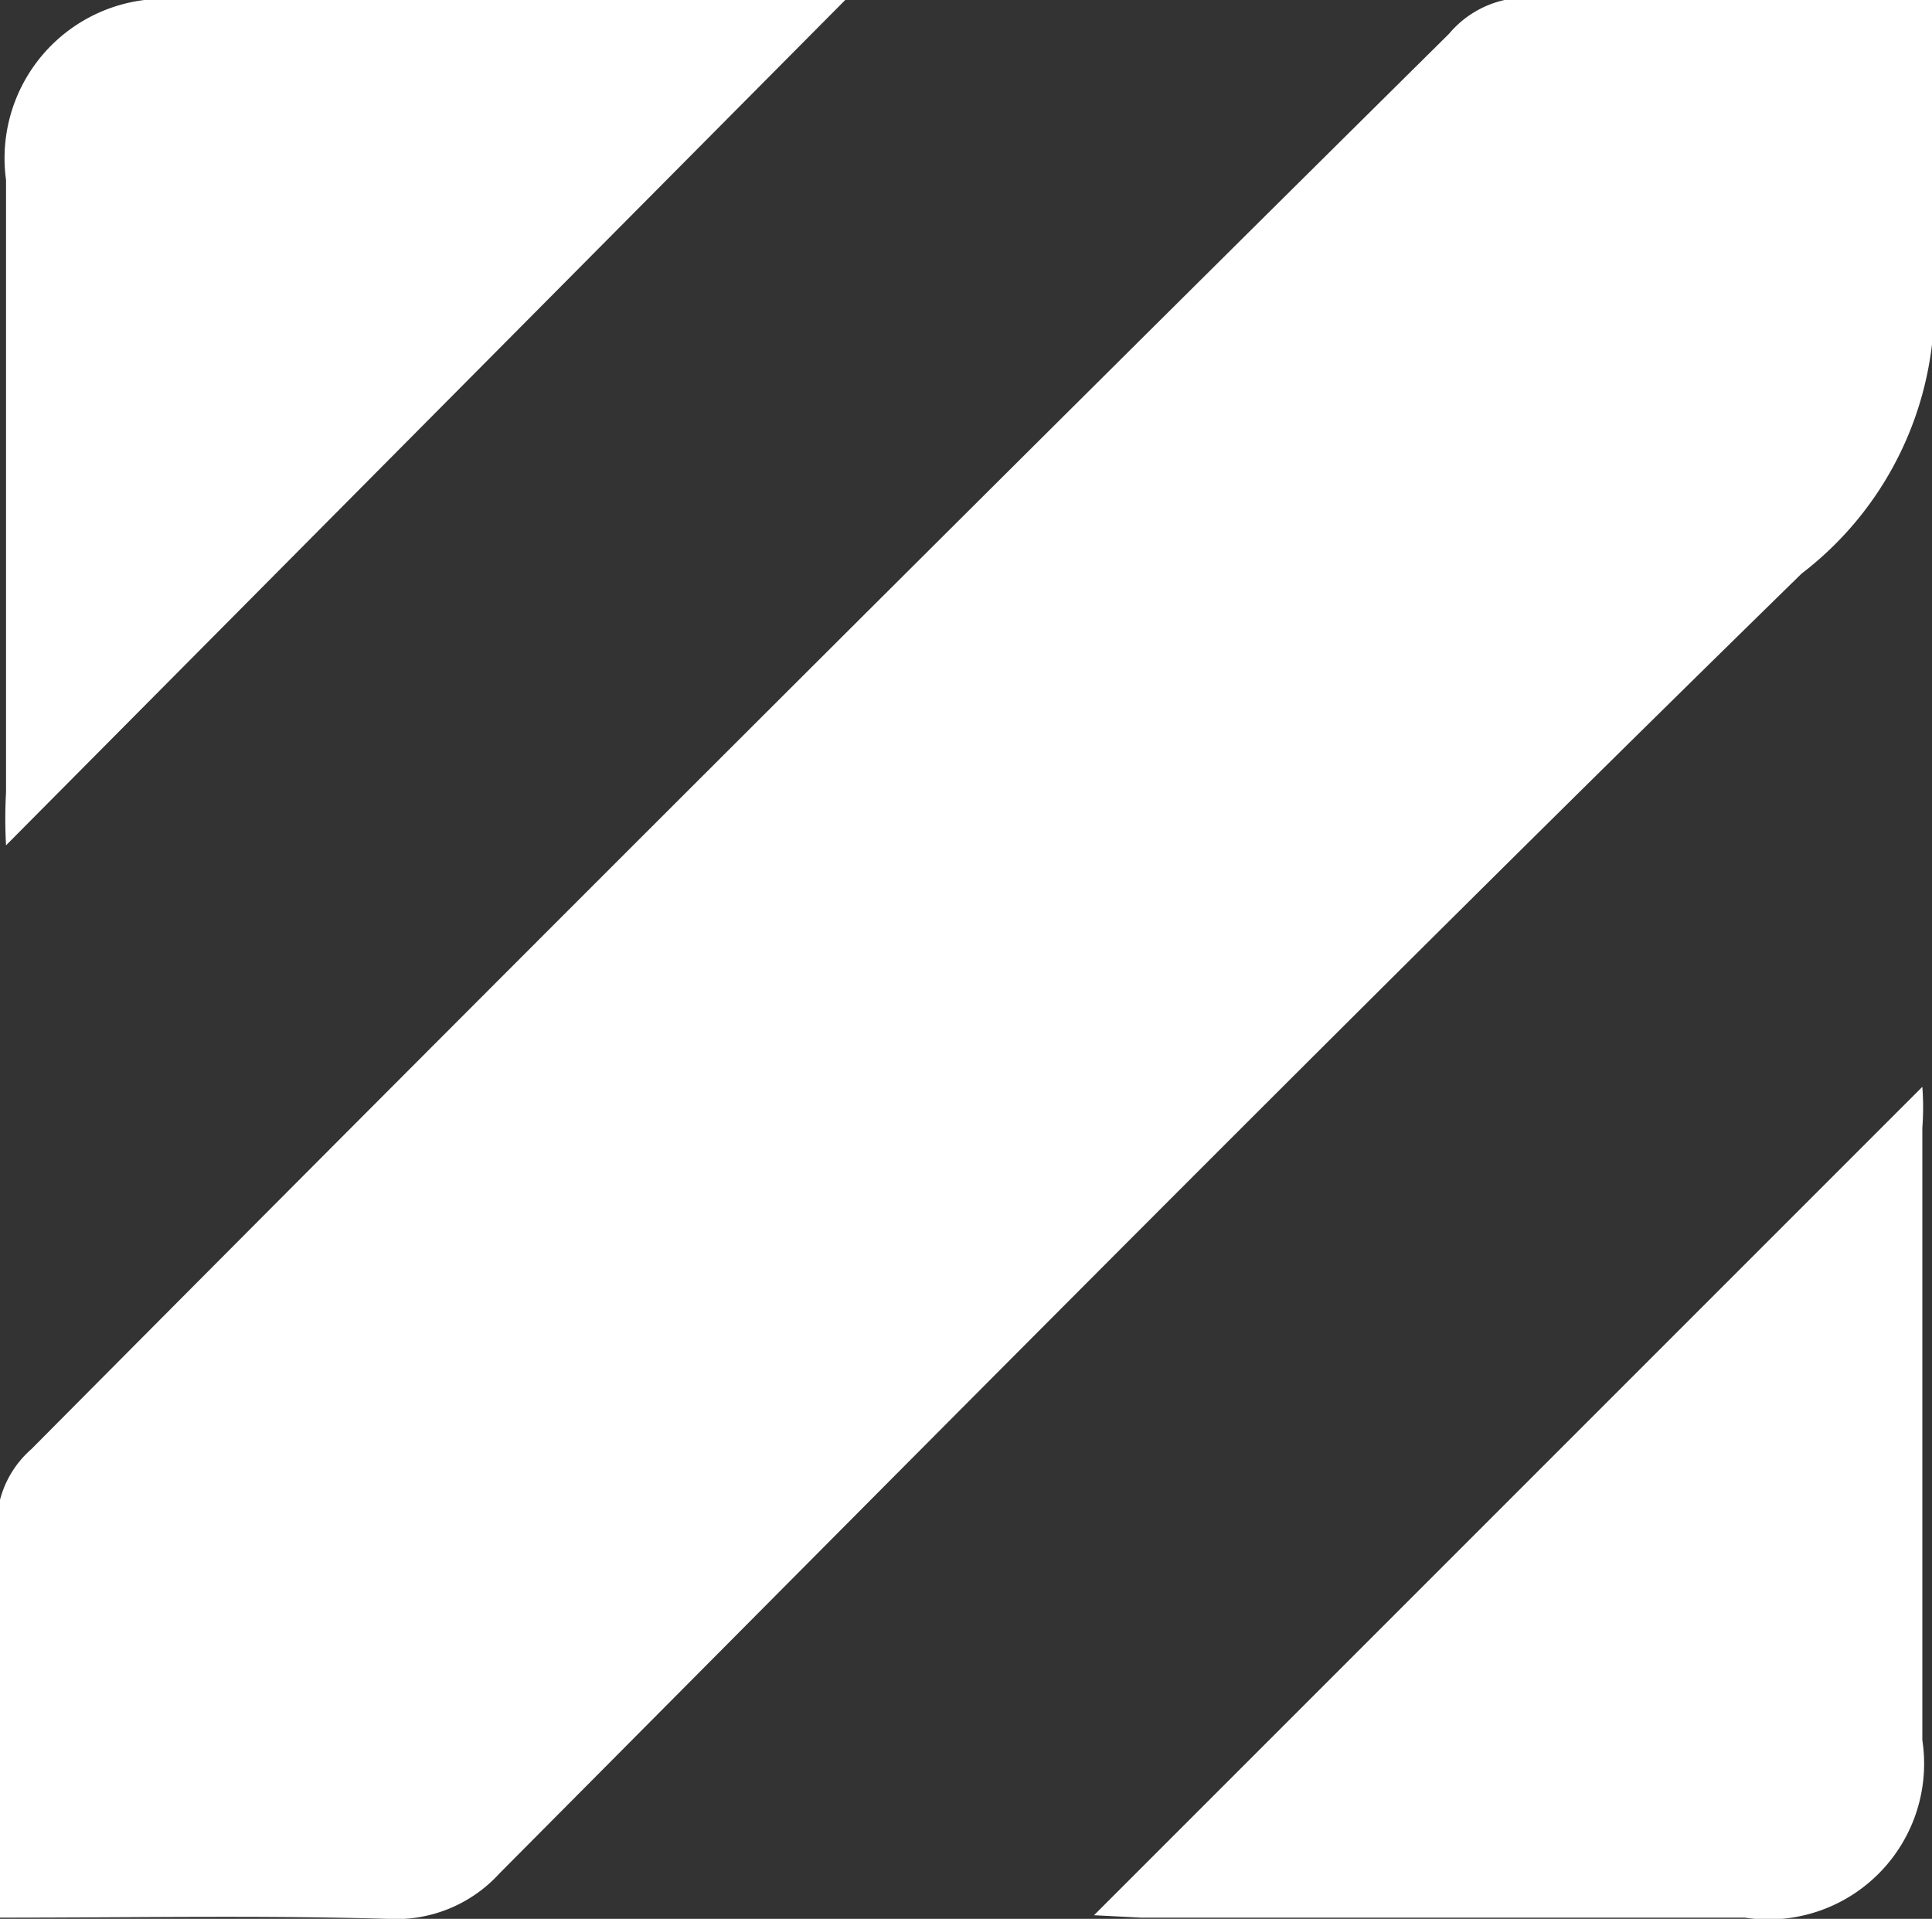 <svg xmlns="http://www.w3.org/2000/svg" width="16" height="15.89" viewBox="0 0 16 15.89"><rect x="0" y="0" width="16" height="15.89" fill="#333333" stroke="none"/><g id="ad924bc7-dece-48e6-996c-bd93a08166af" data-name="Layer 2"><g id="b9e8f440-4a7f-4196-beba-7aff550ec6e9" data-name="Layer 1"><path d="M0,15.88c0-1.2,0-2.33,0-3.46A.84.84,0,0,1,.26,12Q6.1,6.12,12,.28A.84.84,0,0,1,12.46,0C13.6,0,14.77,0,16,0V2.2a2.8,2.8,0,0,1-1.08,2.55C11.29,8.3,7.72,11.91,4.14,15.51a1.16,1.16,0,0,1-.93.38C2.17,15.86,1.13,15.88,0,15.88Z" fill="#fff"/><path d="M7,0,.05,7a4,4,0,0,1,0-.44V1.49A1.32,1.32,0,0,1,1.52,0Z" fill="#fff"/><path d="M9.06,15.86,15.92,9a2.27,2.27,0,0,1,0,.34v5.07a1.29,1.29,0,0,1-1.47,1.47h-5Z" fill="#fff"/></g></g></svg>